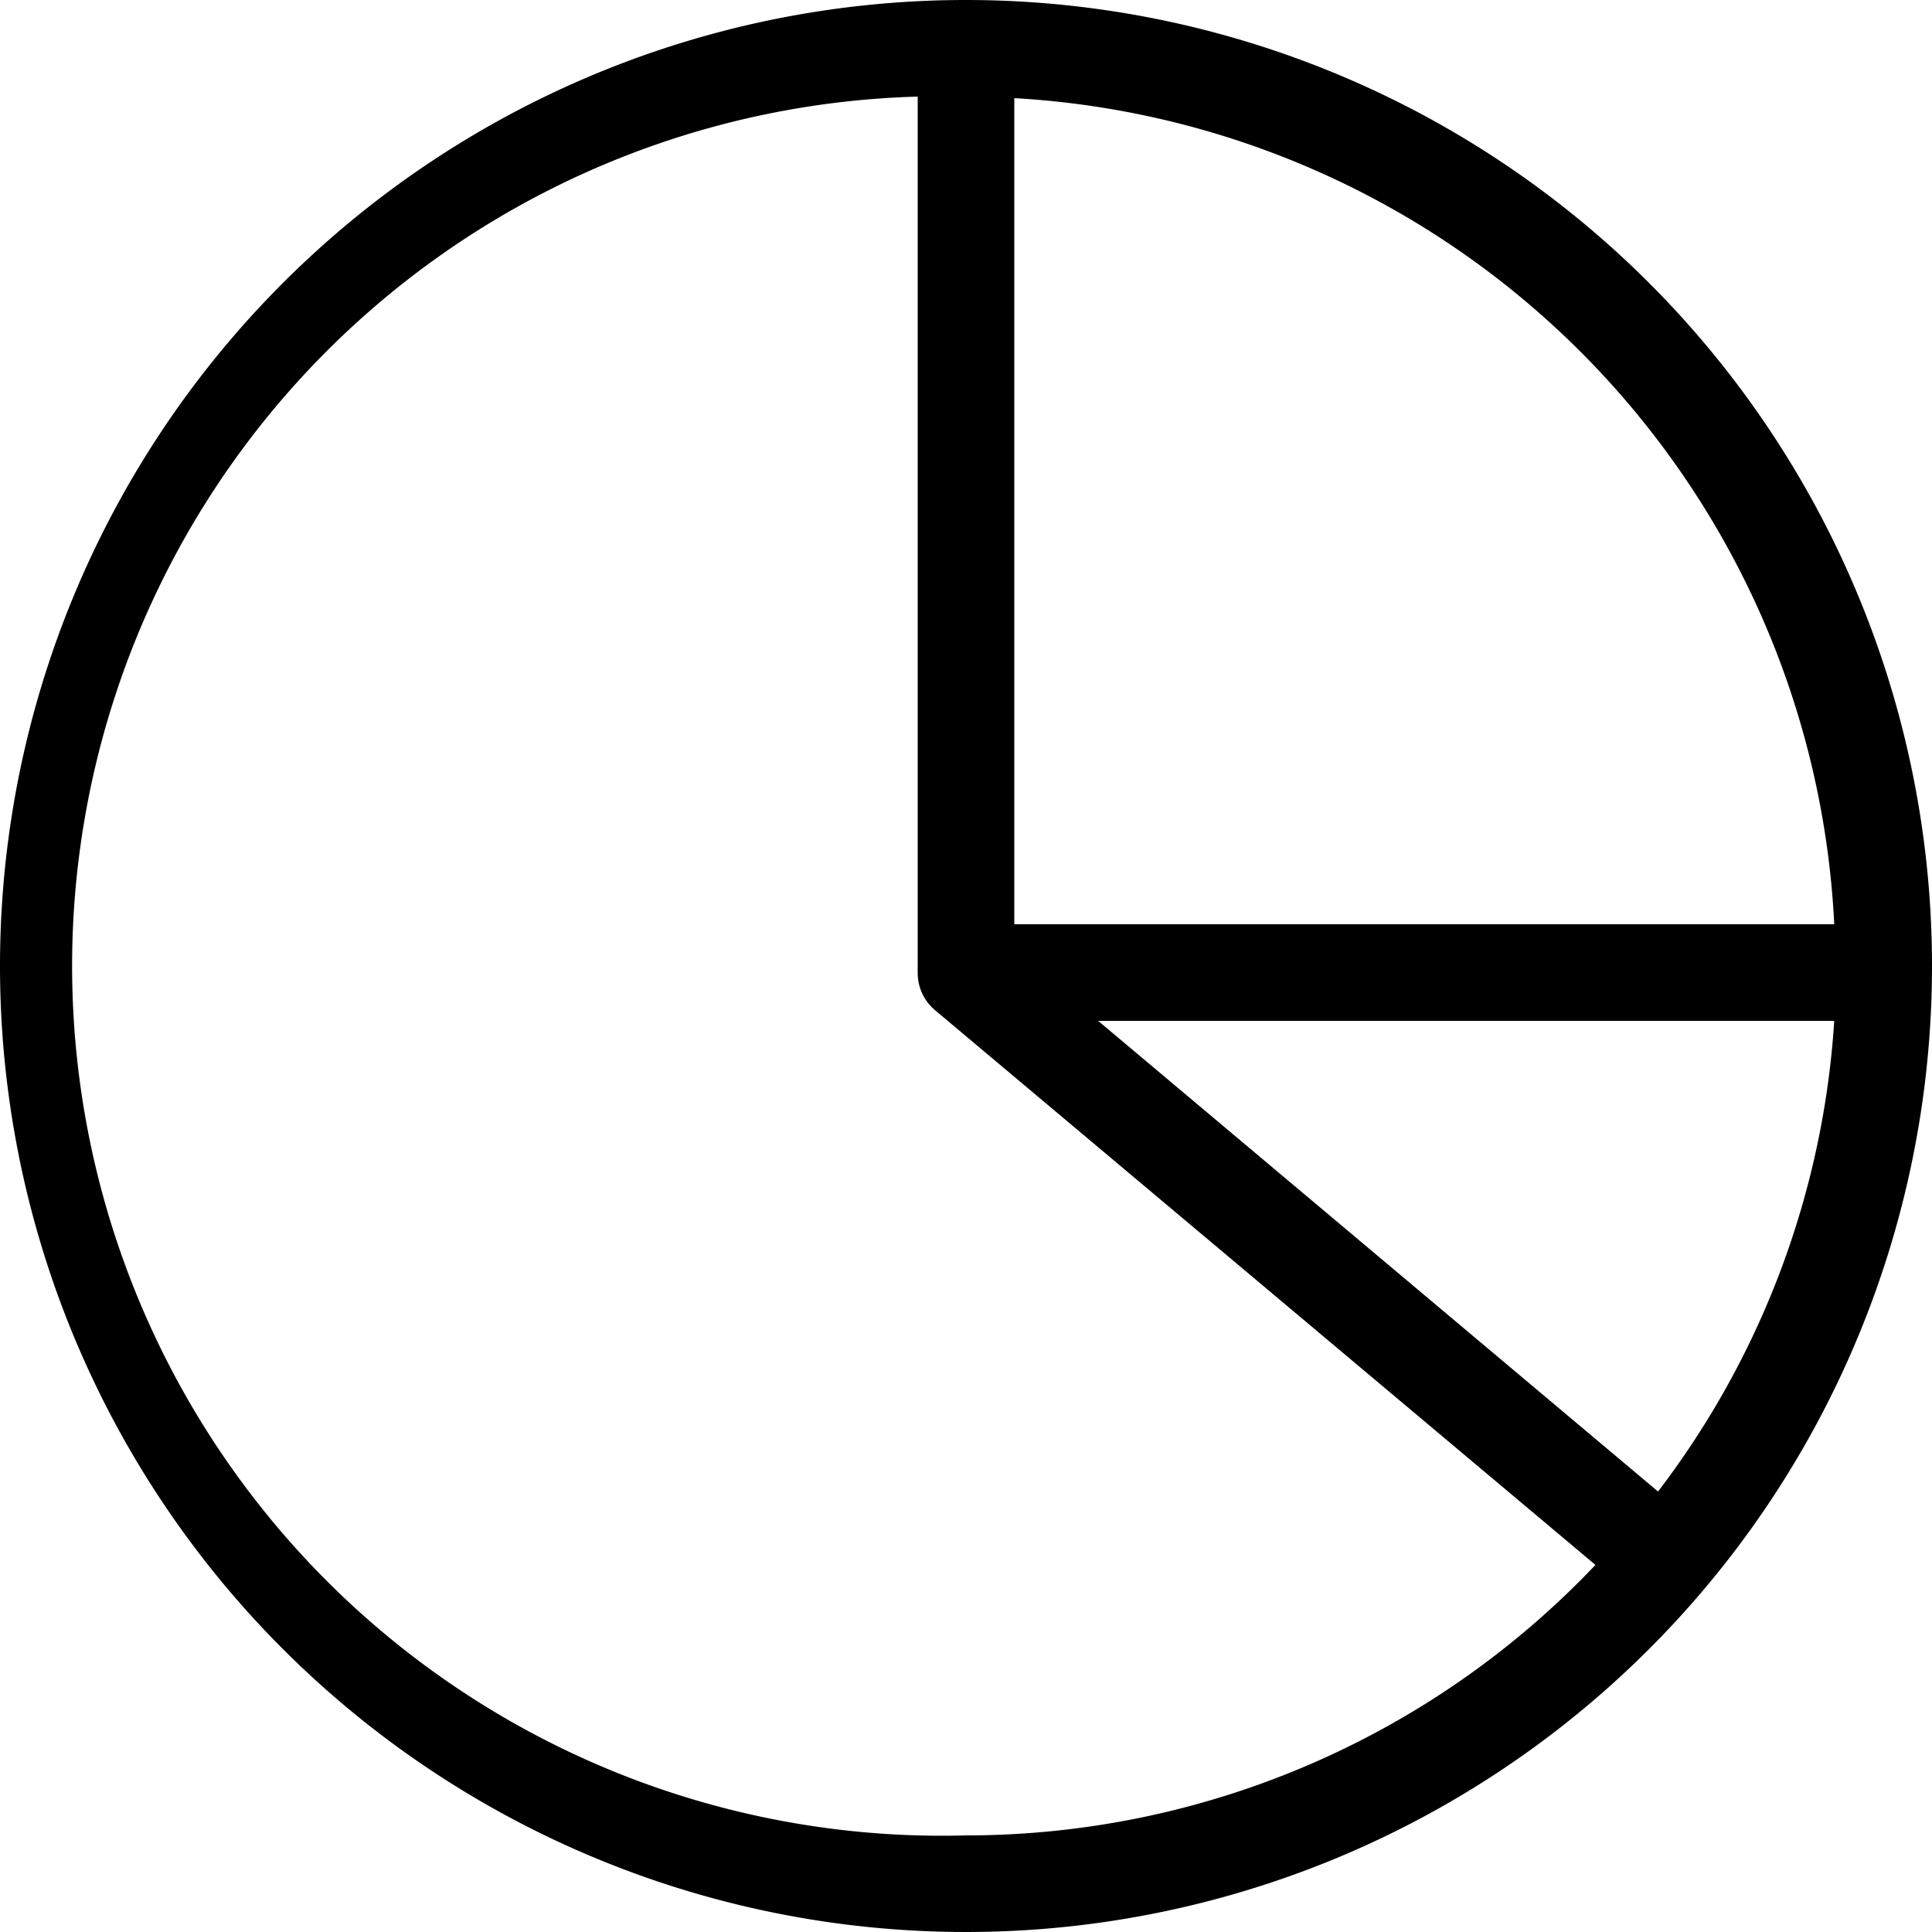 <svg class="icon" viewBox="0 0 1024 1024" xmlns="http://www.w3.org/2000/svg" width="200" height="200"><defs><style/></defs><path d="M512 0a512 512 0 1 0 512 512A512 512 0 0 0 512 0zm460.186 489.882H537.6V52.019a461.21 461.21 0 0 1 434.586 437.863zm0 51.2a458.752 458.752 0 0 1-93.39 249.446L582.043 541.082zM512 972.8a460.8 460.8 0 0 1-25.6-921.6v464.282a25.805 25.805 0 0 0 9.83 20.48L845.62 829.44A459.776 459.776 0 0 1 512 972.8z"/></svg>